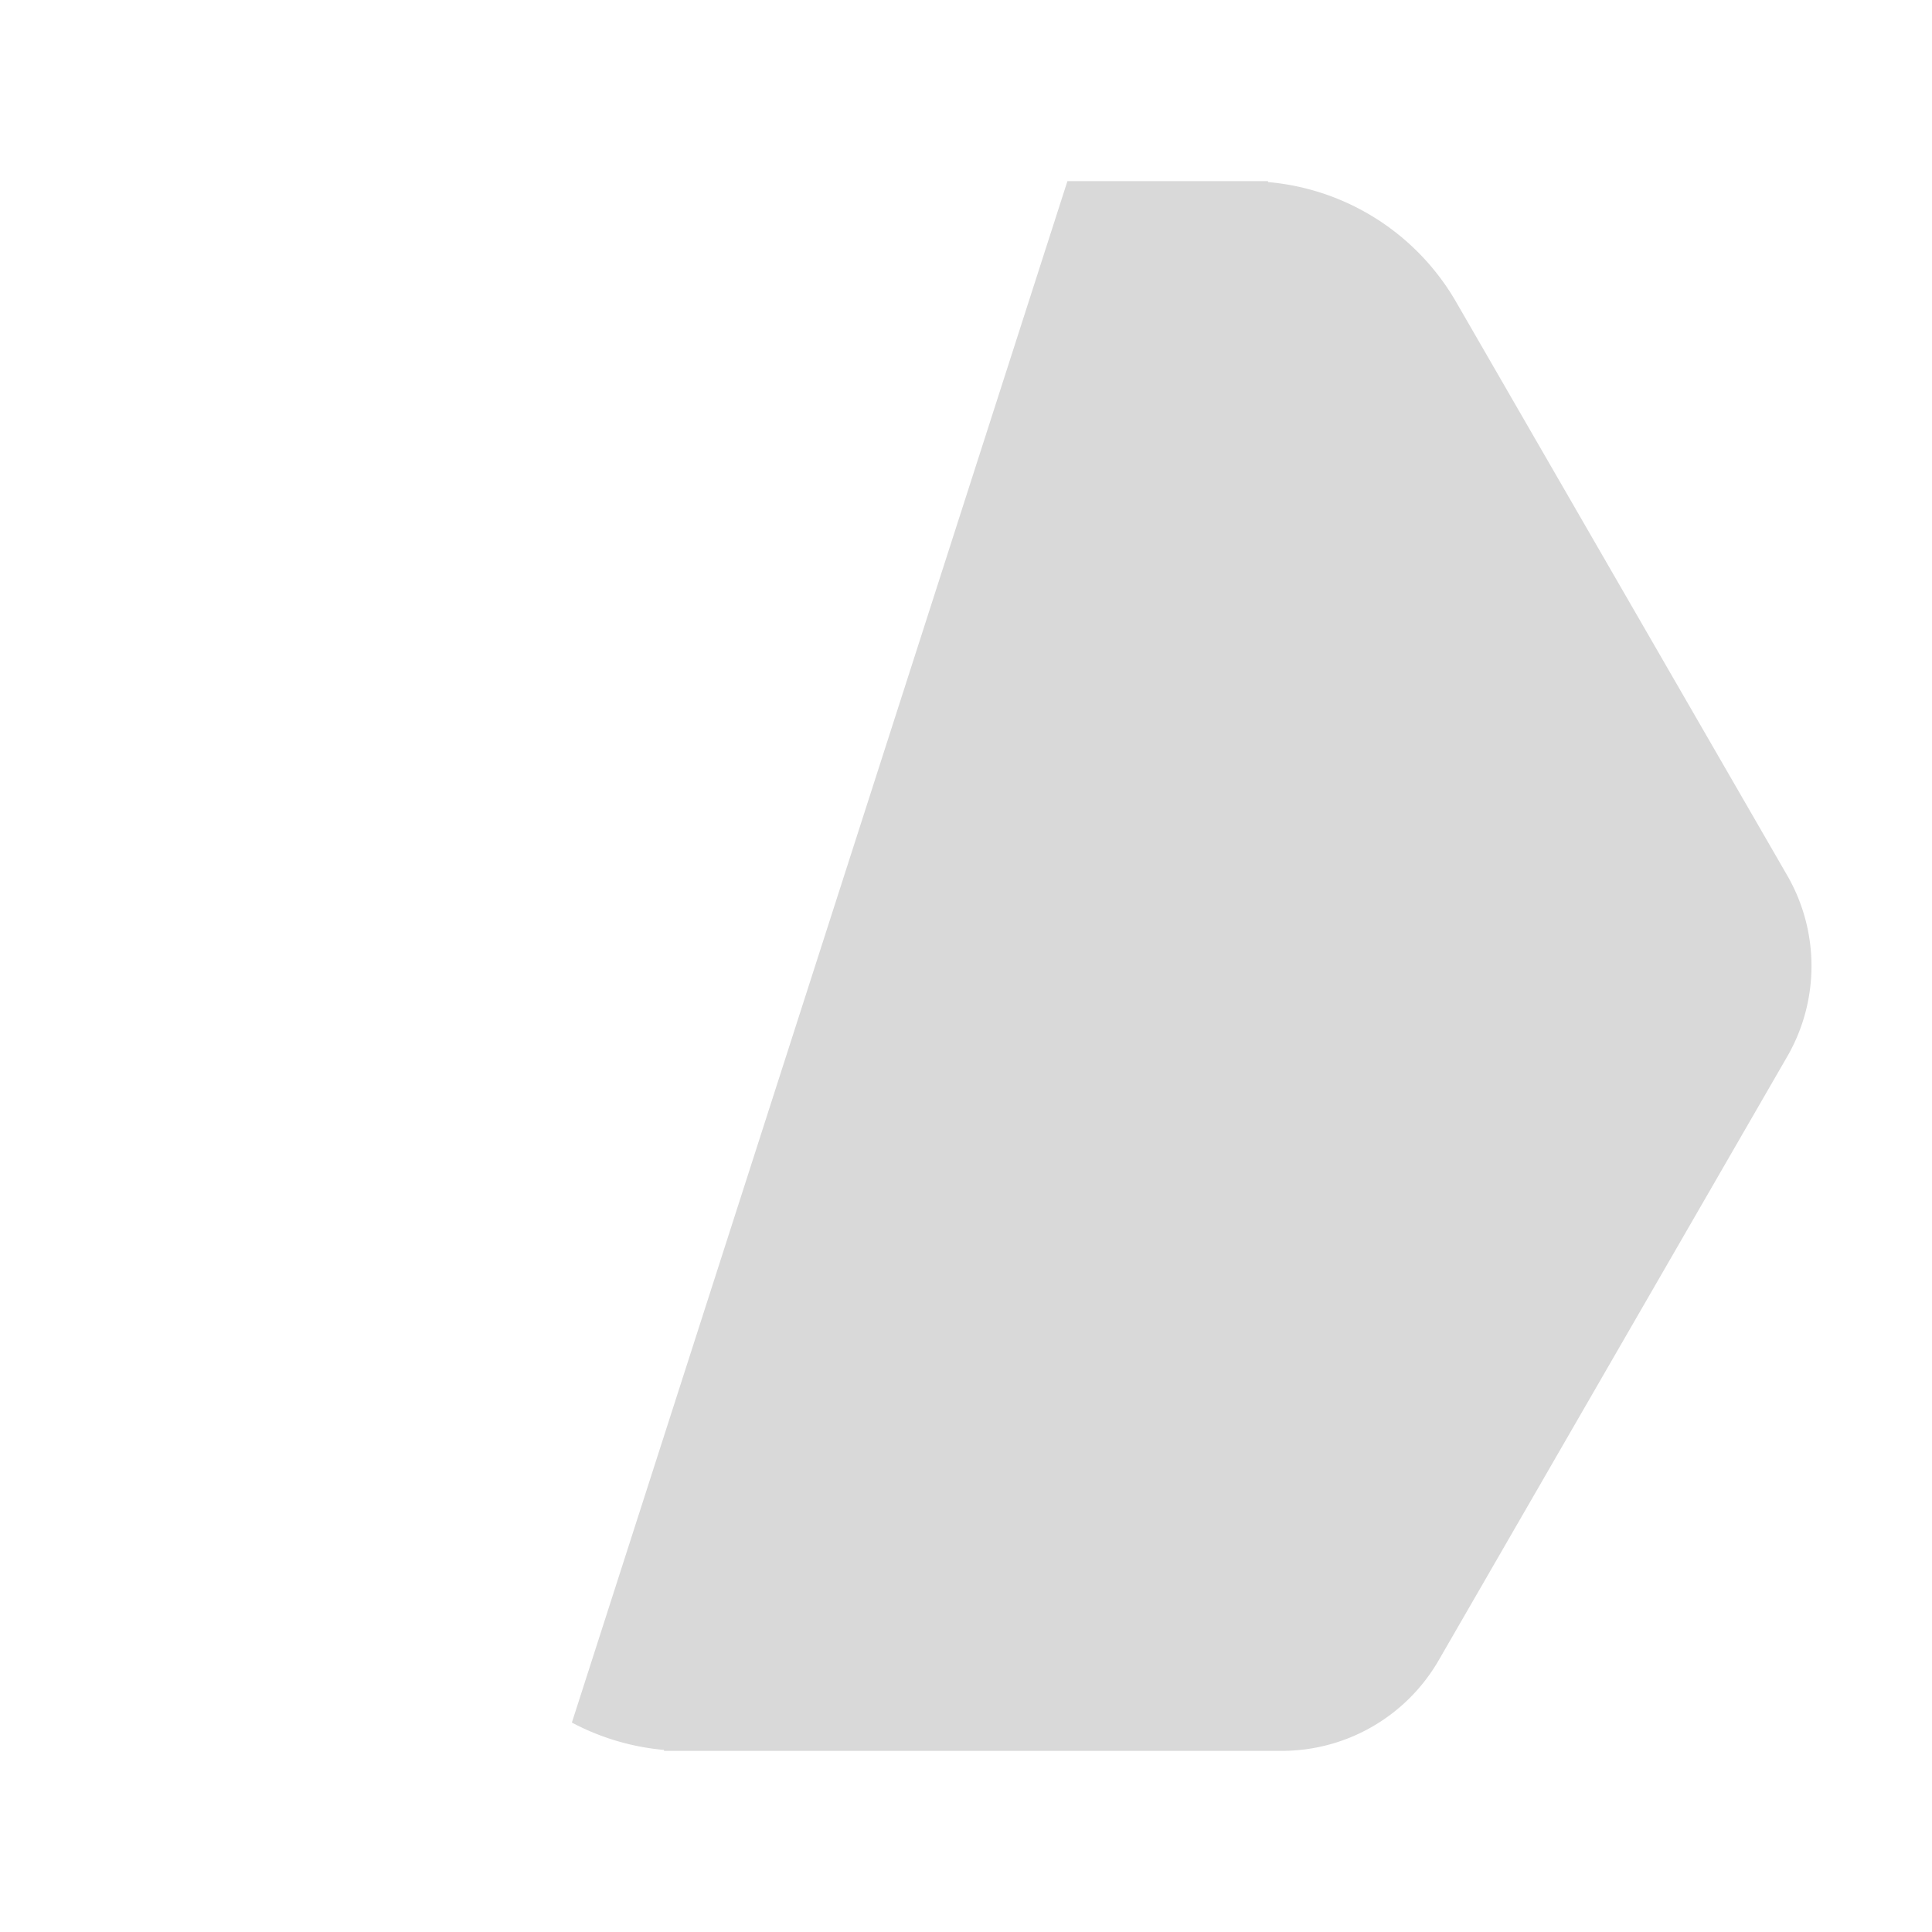 <svg xmlns="http://www.w3.org/2000/svg" width="3em" height="3em" viewBox="0 0 32 32"><g fill="none"><path fill="#D9D9D9" d="M9.472 28.531L17.68 3H21l.006.016A4 4 0 0 1 24.117 5l5.485 9.5a3 3 0 0 1 0 3l-5.773 10A3 3 0 0 1 21.23 29H11l-.004-.016a4 4 0 0 1-1.524-.453"/><path fill="url(#)" d="M9.472 28.531L17.68 3H21l.006.016A4 4 0 0 1 24.117 5l5.485 9.5a3 3 0 0 1 0 3l-5.773 10A3 3 0 0 1 21.23 29H11l-.004-.016a4 4 0 0 1-1.524-.453"/><path fill="url(#)" fill-opacity=".5" d="M9.472 28.531L17.68 3H21l.006.016A4 4 0 0 1 24.117 5l5.485 9.5a3 3 0 0 1 0 3l-5.773 10A3 3 0 0 1 21.23 29H11l-.004-.016a4 4 0 0 1-1.524-.453"/><path fill="url(#)" d="m14 26.5l4-21l.043-.01A3 3 0 0 1 21 3H10.774a3 3 0 0 0-2.599 1.5l-5.773 10a3 3 0 0 0 0 3L7.887 27c.285.494.667.913 1.114 1.237a3 3 0 0 0 4.952-1.706z"/><path fill="url(#)" fill-opacity=".4" d="m14 26.5l4-21l.043-.01A3 3 0 0 1 21 3H10.774a3 3 0 0 0-2.599 1.5l-5.773 10a3 3 0 0 0 0 3L7.887 27c.285.494.667.913 1.114 1.237a3 3 0 0 0 4.952-1.706z"/><defs><radialGradient id="" cx="0" cy="0" r="1" gradientTransform="matrix(1.972 -37.886 42.642 2.219 14.479 36.056)" gradientUnits="userSpaceOnUse"><stop stop-color="#FFC470"/><stop offset=".251" stop-color="#FF835C"/><stop offset=".584" stop-color="#F24A9D"/><stop offset=".871" stop-color="#B339F0"/><stop offset="1" stop-color="#C354FF"/></radialGradient><radialGradient id="" cx="0" cy="0" r="1" gradientTransform="rotate(-145.027 10.84 10.875)scale(27.869 26.497)" gradientUnits="userSpaceOnUse"><stop offset=".709" stop-color="#FFB357" stop-opacity="0"/><stop offset=".942" stop-color="#FFB357"/></radialGradient><radialGradient id="" cx="0" cy="0" r="1" gradientTransform="rotate(-158.924 16.049 10.671)scale(35.119 31.323)" gradientUnits="userSpaceOnUse"><stop offset=".222" stop-color="#4E46E2"/><stop offset=".578" stop-color="#625DF6"/><stop offset=".955" stop-color="#E37DFF"/></radialGradient><linearGradient id="" x1="7.792" x2="16.073" y1="13.771" y2="15.597" gradientUnits="userSpaceOnUse"><stop stop-color="#7563F7" stop-opacity="0"/><stop offset=".986" stop-color="#4916AE"/></linearGradient></defs></g></svg>